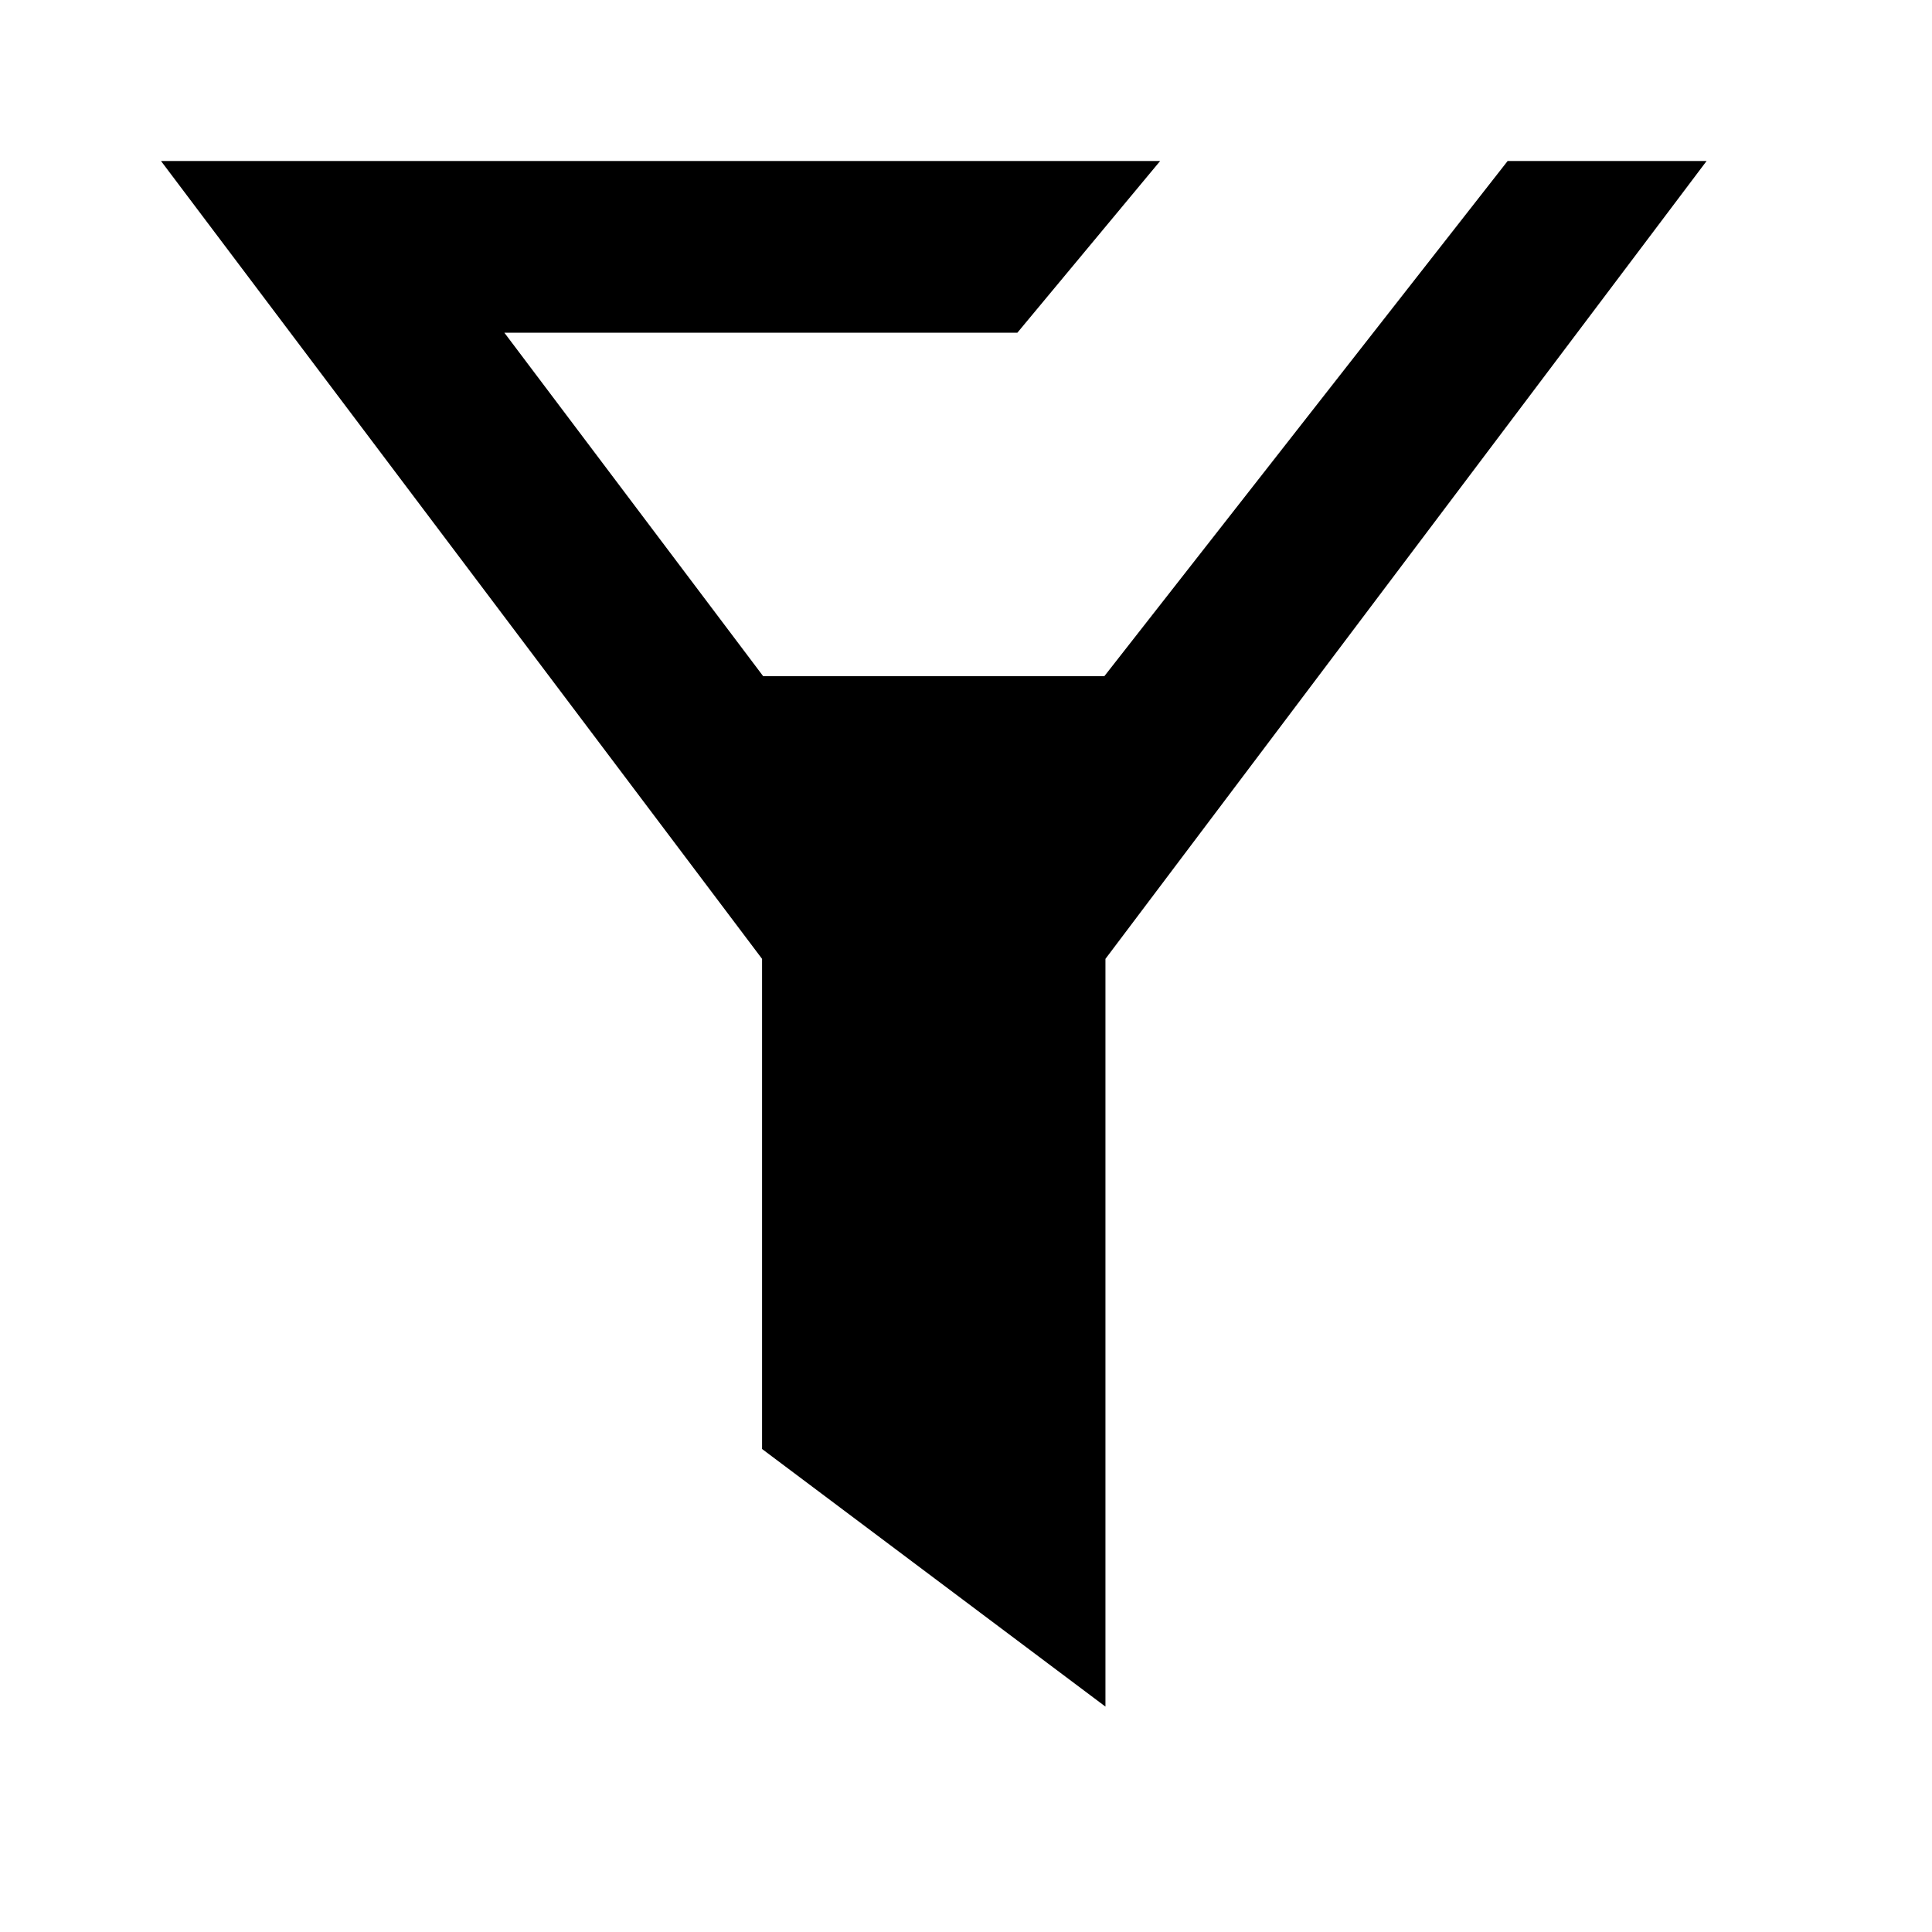 <svg xmlns="http://www.w3.org/2000/svg" viewBox="0 0 24 24"><g transform="matrix(0.01 0 0 0.01 2 2)"><path d="M1672.853 0 1171.84 640H748.053L426.56 213.333h637.227L1241.173 0H0l746.667 991.147V1600l426.56 320V991.147L1920 0z" fill-rule="evenodd"/></g>
</svg>